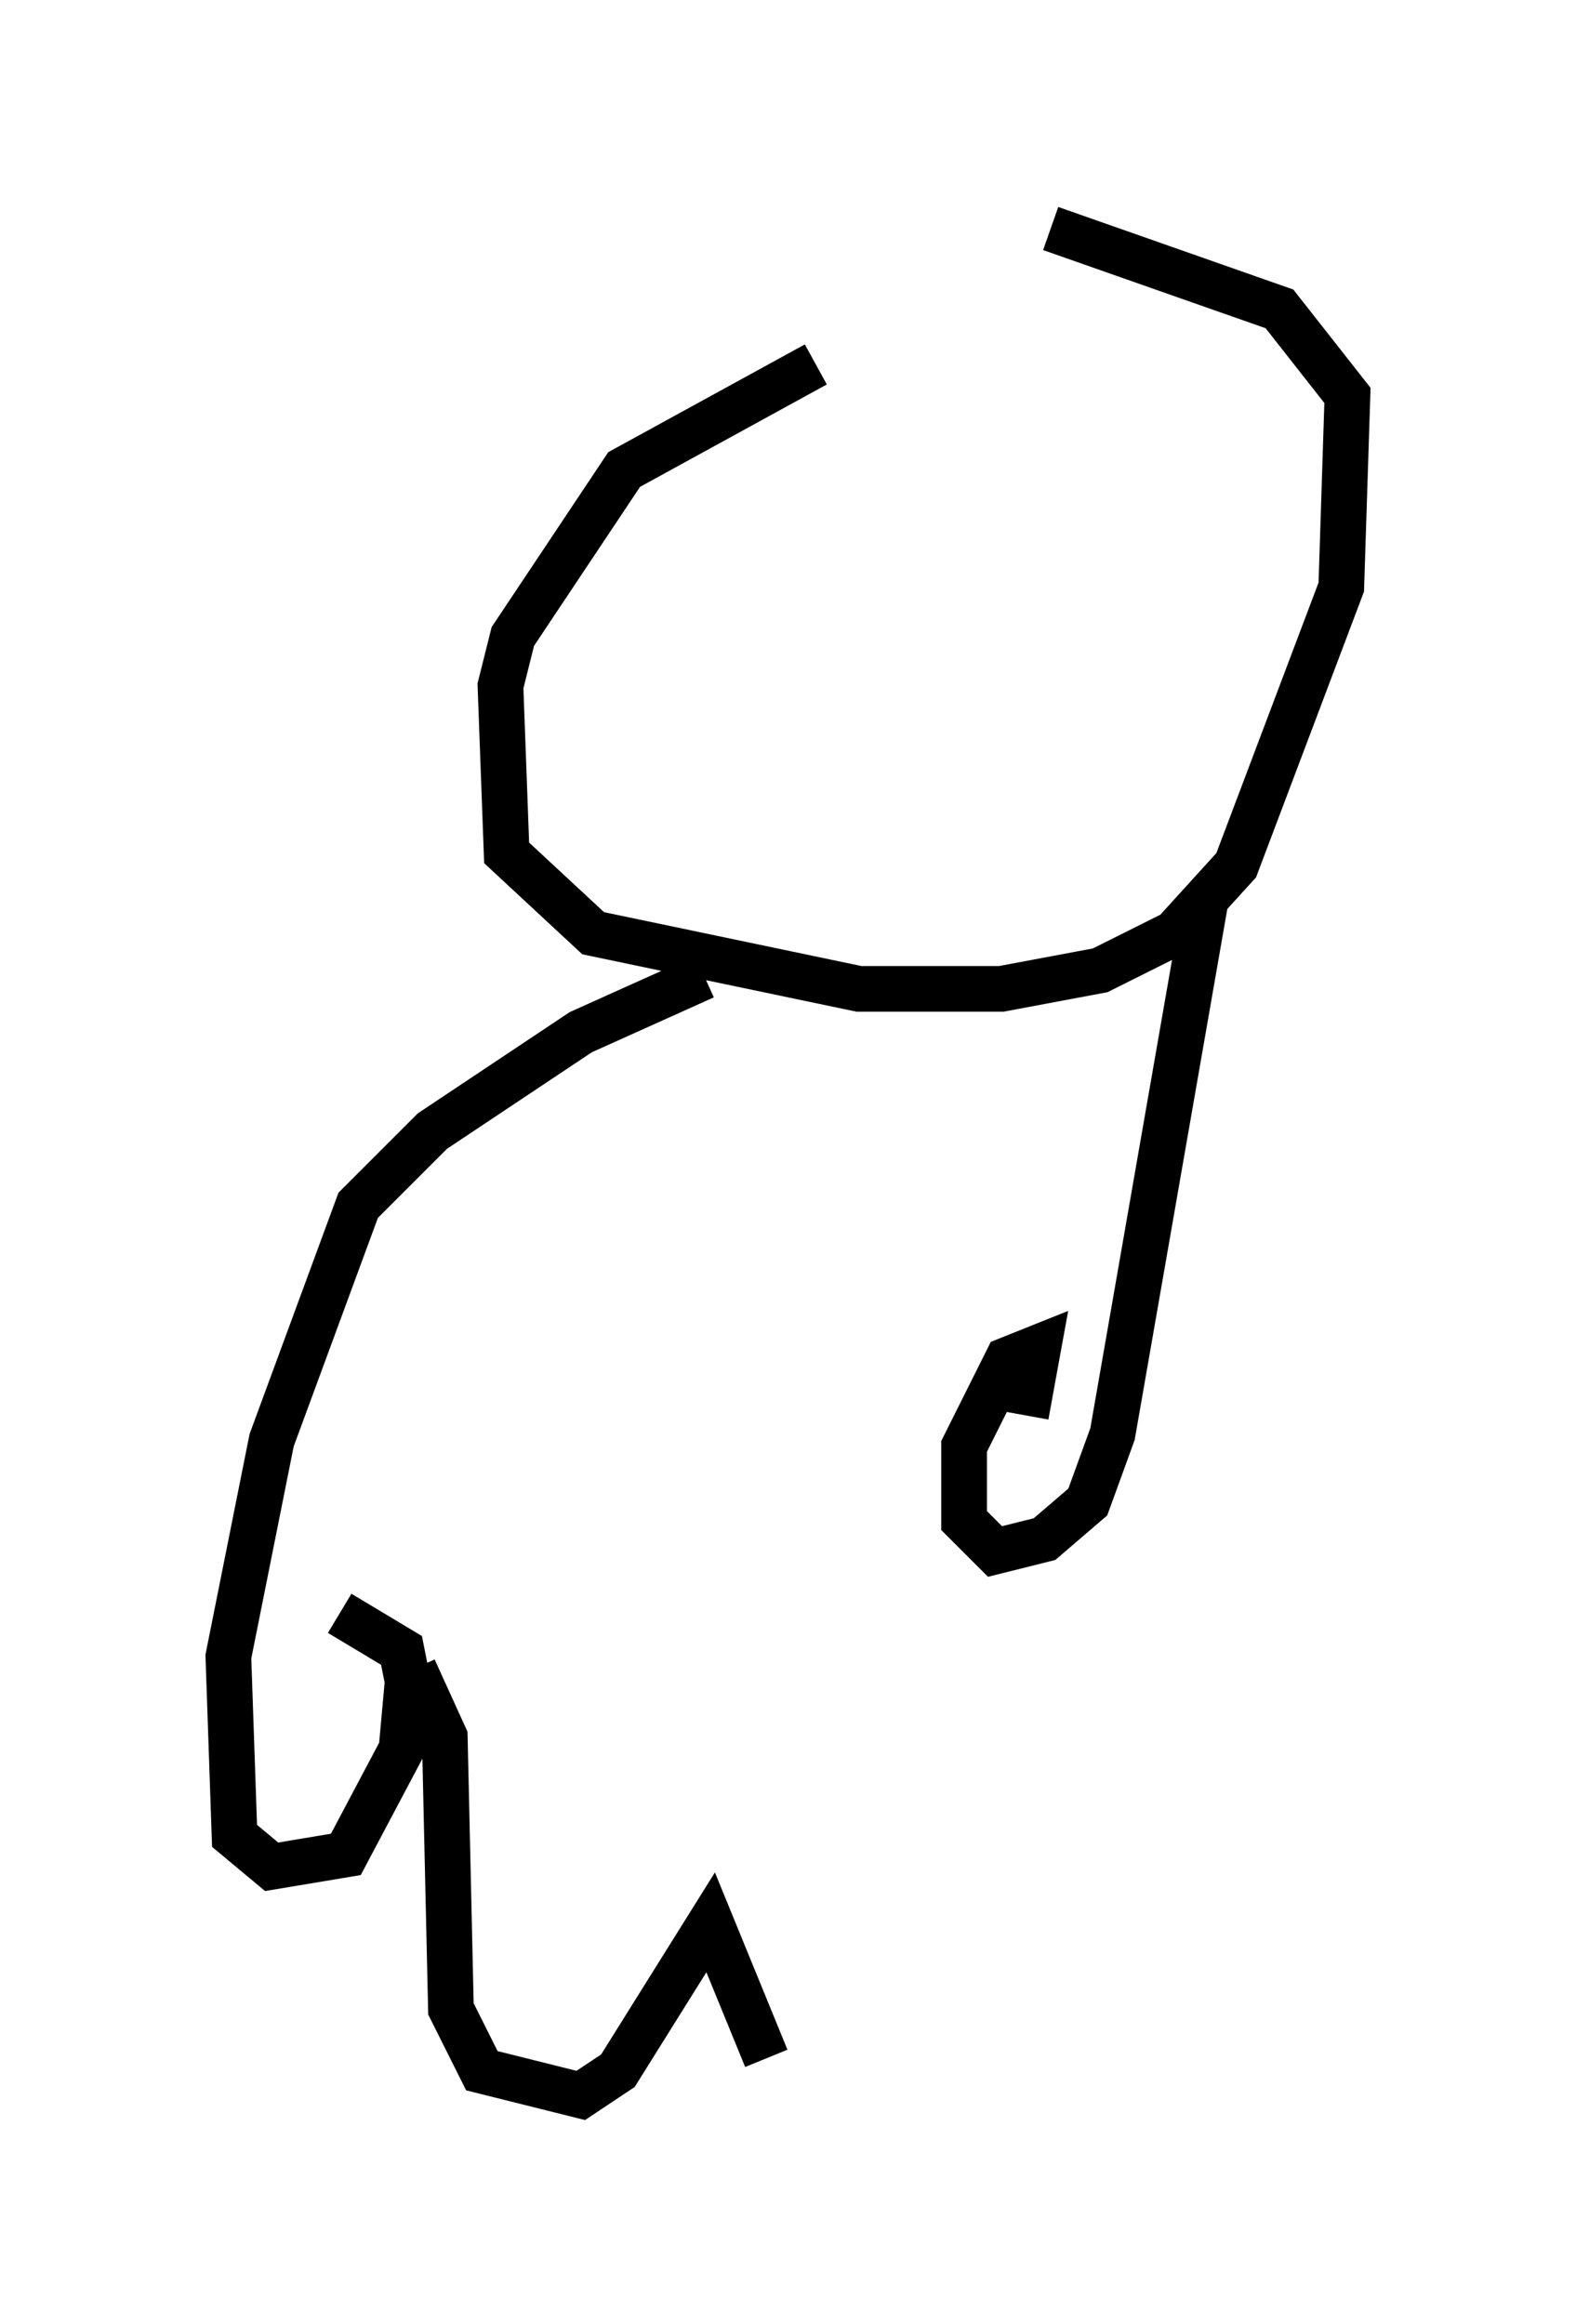 <?xml version="1.0" encoding="utf-8" ?>
<svg baseProfile="full" height="50.866" version="1.1" width="34.492" xmlns="http://www.w3.org/2000/svg" xmlns:ev="http://www.w3.org/2001/xml-events" xmlns:xlink="http://www.w3.org/1999/xlink"><defs /><rect fill="white" height="50.866" width="34.492" x="0" y="0" /><path d="M25.297, 6.083 m-7.442, 1.894 l-4.195, 2.3 -2.436, 3.654 l-0.271, 1.083 0.135, 3.654 l1.894, 1.759 5.819, 1.218 l3.112, 0.0 2.165, -0.406 l1.624, -0.812 1.353, -1.488 l2.3, -6.089 0.135, -4.195 l-1.488, -1.894 -5.007, -1.759 m-7.578, 16.373 l-2.706, 1.218 -3.248, 2.165 l-1.624, 1.624 -1.894, 5.142 l-0.947, 4.736 0.135, 3.924 l0.812, 0.677 1.624, -0.271 l1.218, -2.3 0.135, -1.488 l-0.135, -0.677 -1.353, -0.812 m18.944, -15.561 l-2.03, 11.637 -0.541, 1.488 l-0.947, 0.812 -1.083, 0.271 l-0.677, -0.677 0.0, -1.624 l0.947, -1.894 0.677, -0.271 l-0.271, 1.488 m-13.396, 5.548 l0.677, 1.488 0.135, 5.954 l0.677, 1.353 2.165, 0.541 l0.812, -0.541 2.03, -3.248 l1.218, 2.977 " fill="none" stroke="black" stroke-width="1" /></svg>